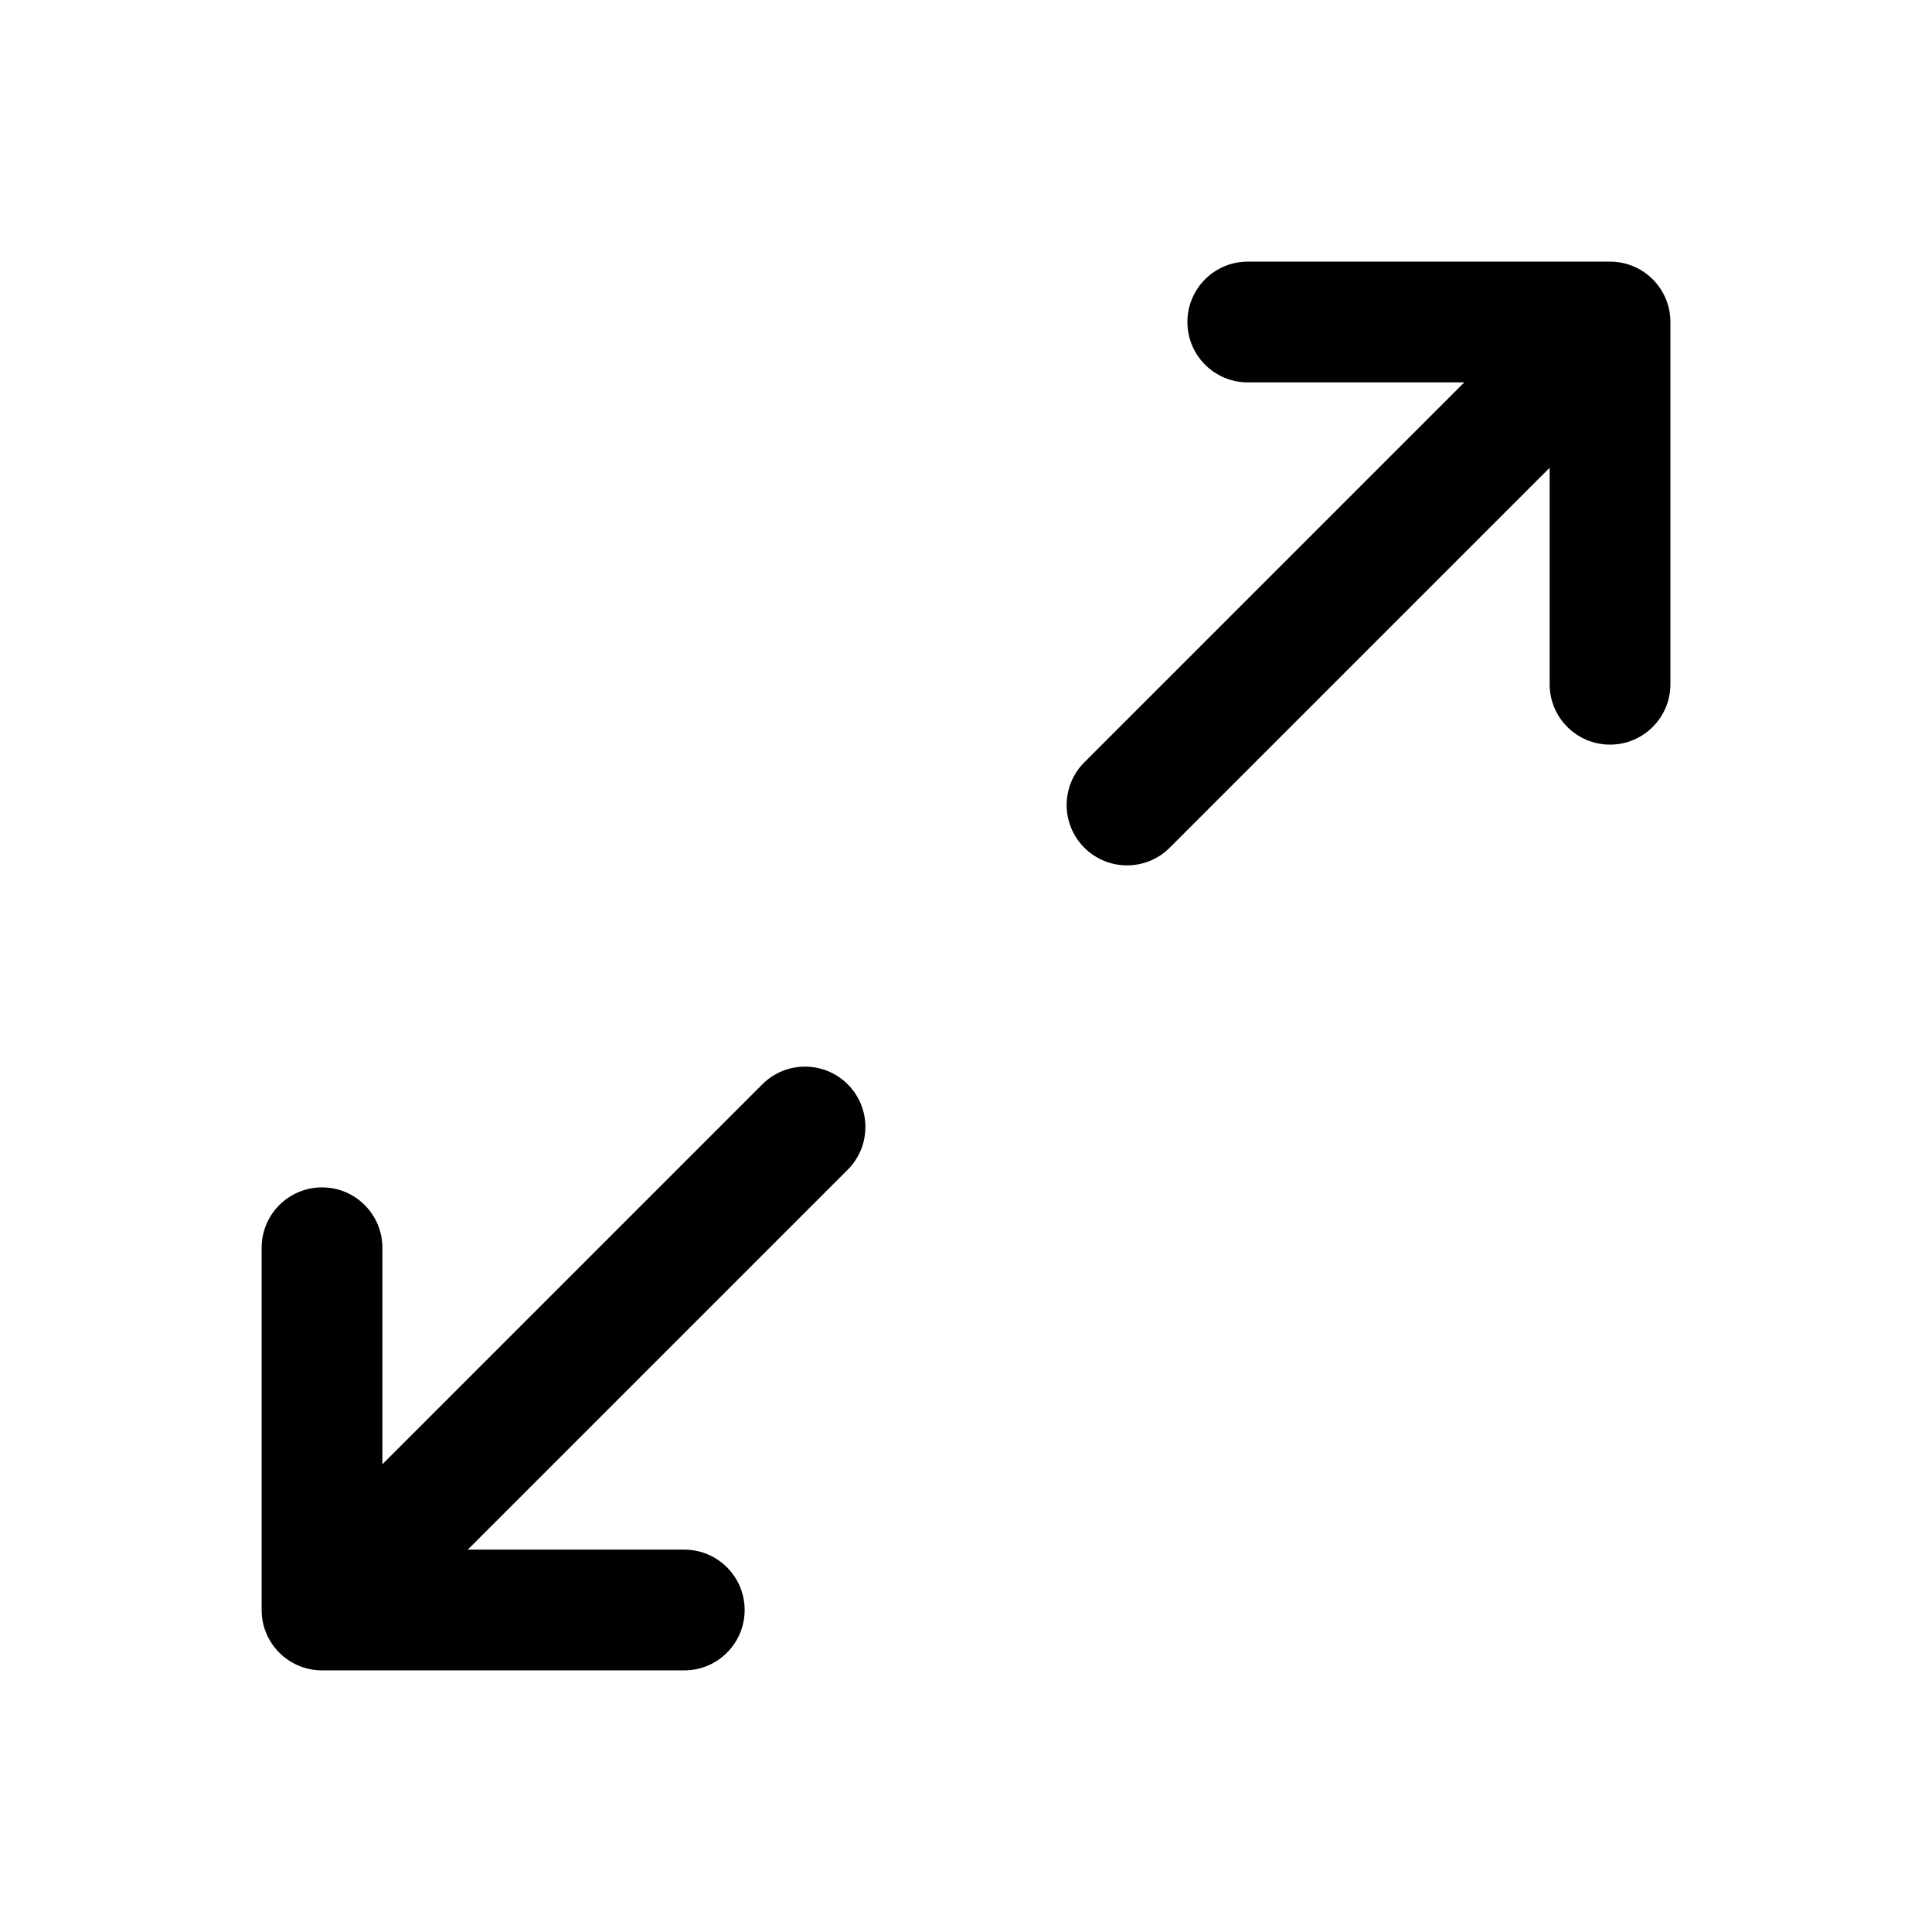 <svg xmlns="http://www.w3.org/2000/svg" width="768" height="768" fill="none"><path fill="#000" fill-rule="evenodd" d="M472.009 128.002c0-13.255 10.745-24 24-24h144c13.255 0 24 10.745 24 24v144c0 13.255-10.745 24-24 24s-24-10.745-24-24v-86.059l-151.03 151.03c-9.372 9.372-24.568 9.372-33.941 0-9.372-9.373-9.372-24.569 0-33.941l151.03-151.03h-86.059c-13.255 0-24-10.745-24-24m-135.03 303.03c9.373 9.372 9.373 24.568 0 33.941L185.95 616.002h86.059c13.255 0 24 10.745 24 24s-10.745 24-24 24h-144c-13.255 0-24-10.745-24-24v-144c0-13.255 10.745-24 24-24s24 10.745 24 24v86.059l151.029-151.029c9.373-9.373 24.569-9.373 33.941 0" clip-rule="evenodd"/></svg>